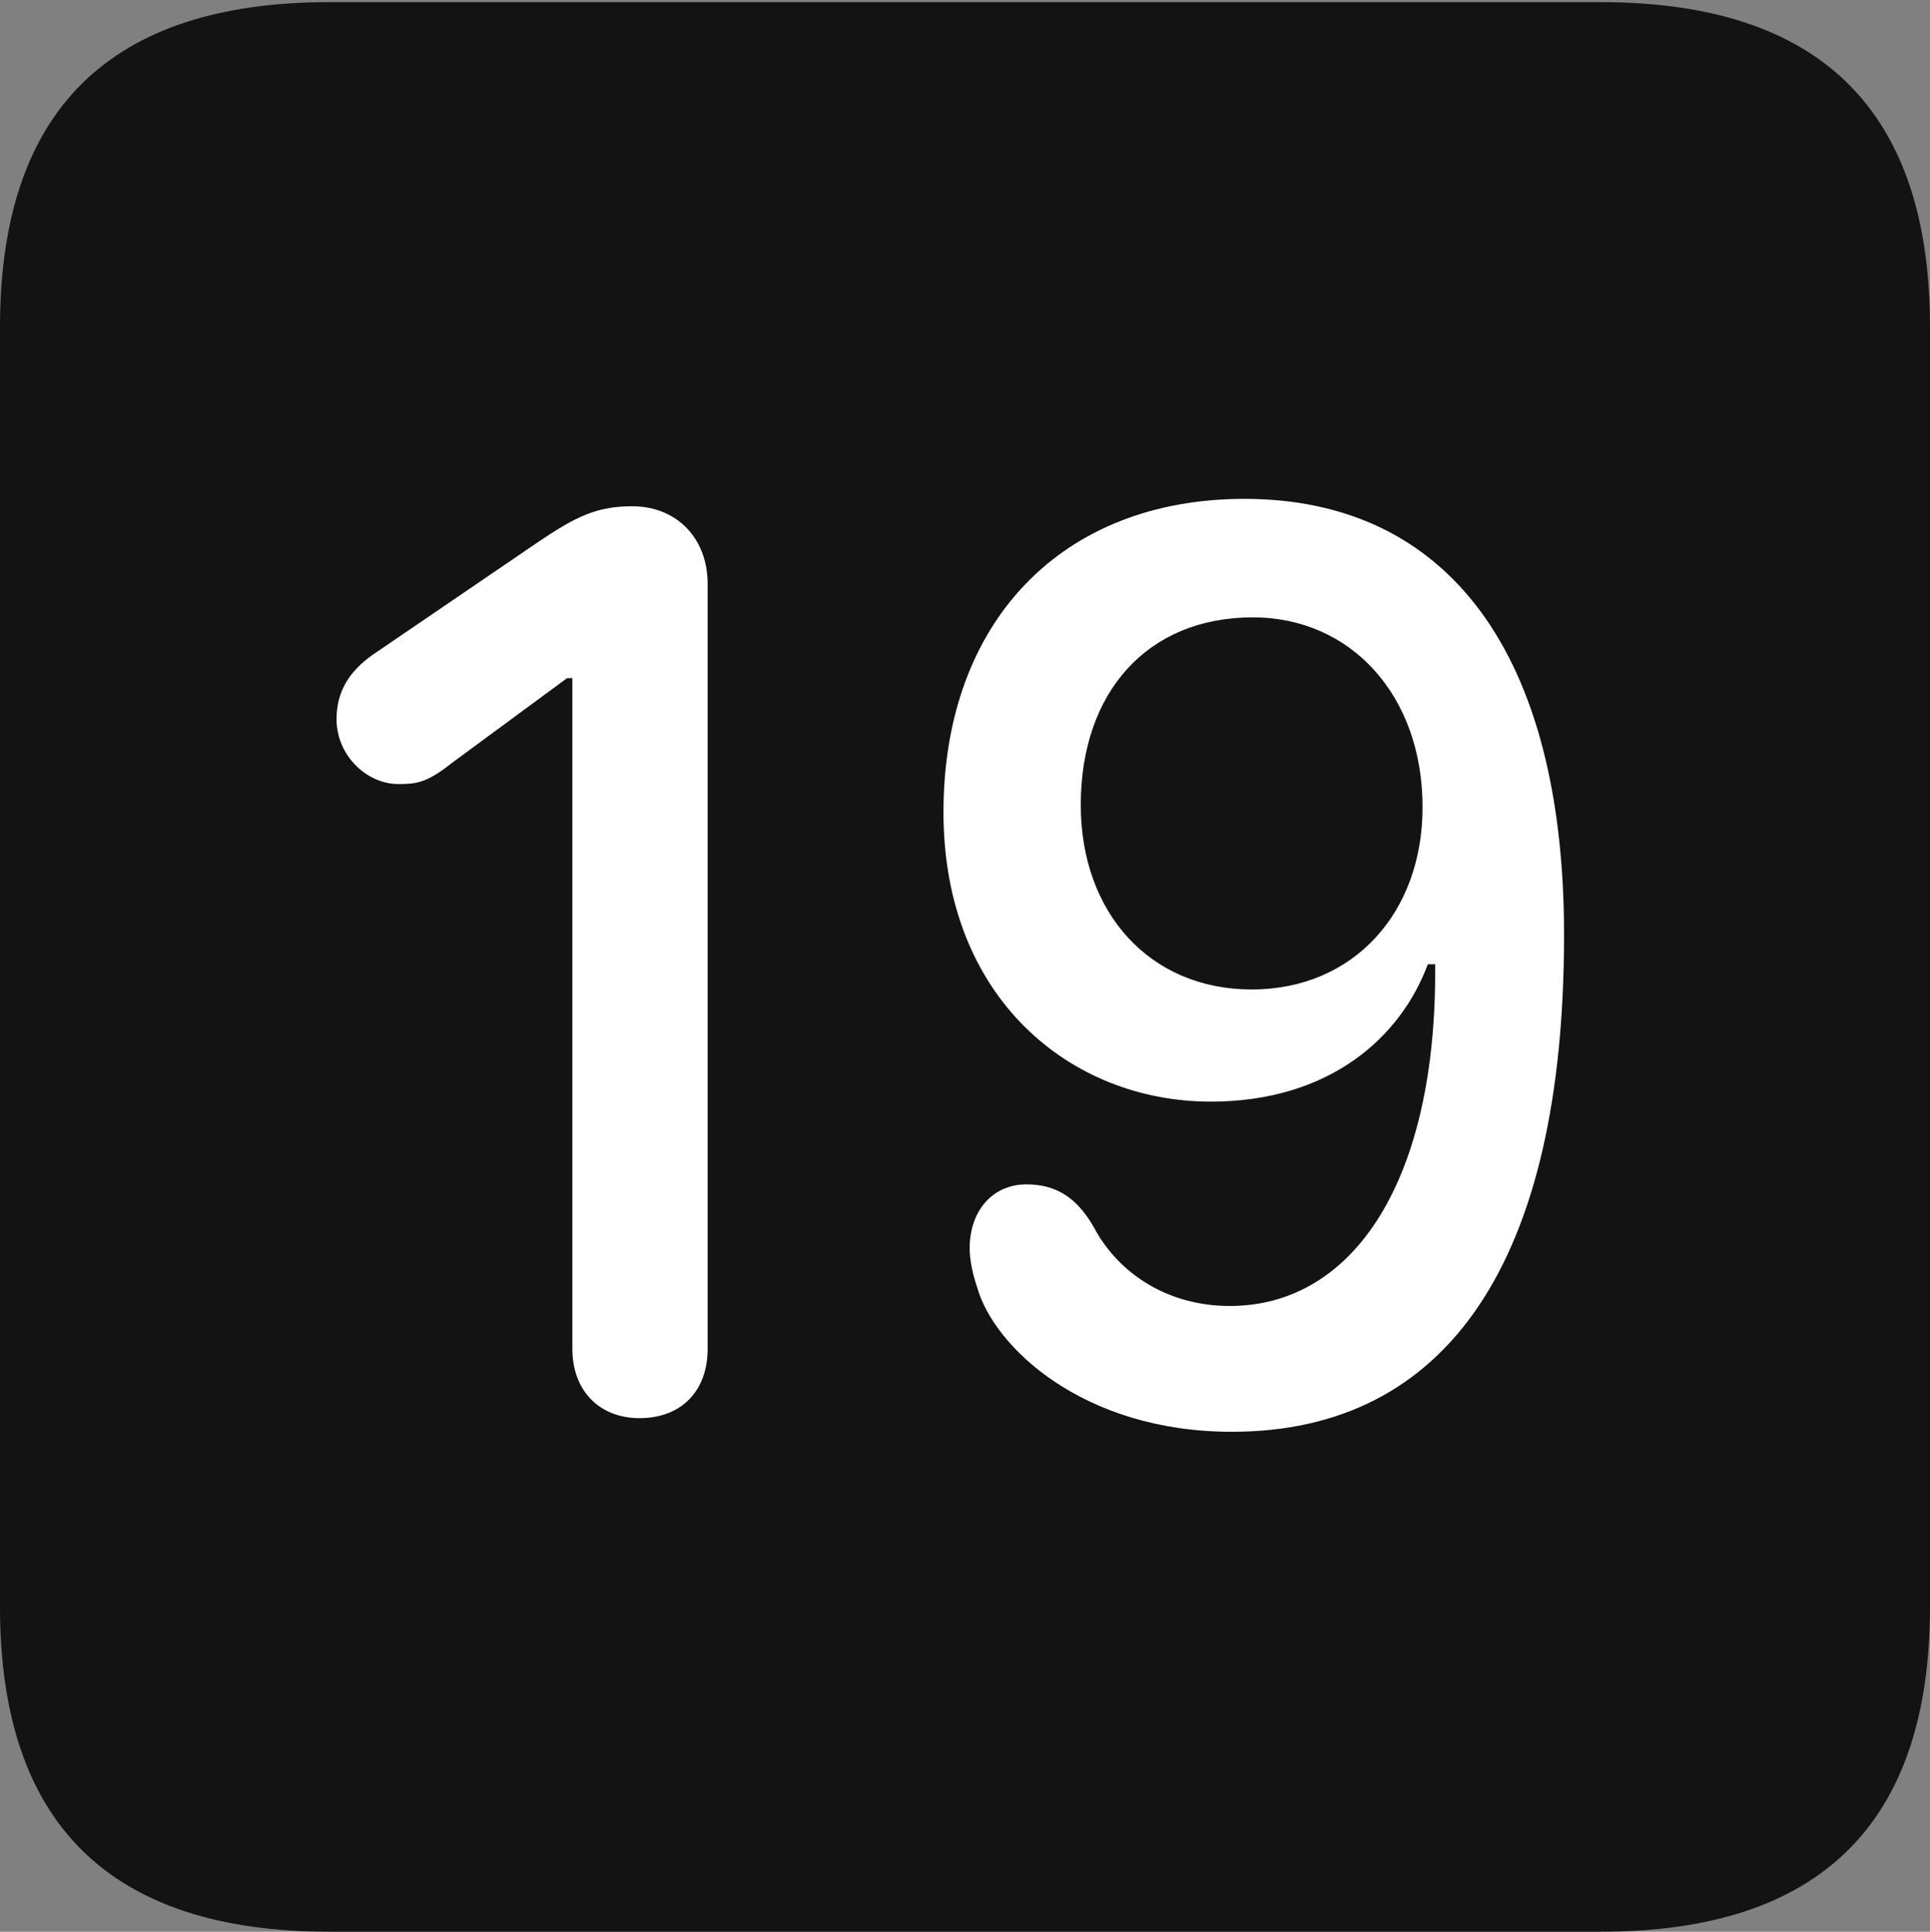 <?xml version="1.0" encoding="UTF-8"?>
<!--Generator: Apple Native CoreSVG 175.5-->
<!DOCTYPE svg
PUBLIC "-//W3C//DTD SVG 1.1//EN"
       "http://www.w3.org/Graphics/SVG/1.1/DTD/svg11.dtd">
<svg version="1.1" xmlns="http://www.w3.org/2000/svg" xmlns:xlink="http://www.w3.org/1999/xlink" width="17.979" height="17.998">
 <rect width="100%" height="100%" fill="#808080" stroke="none"/>
 <g>
  <rect height="17.998" opacity="0" width="17.979" x="0" y="0"/>
  <path d="M3.066 17.998L14.912 17.998C16.963 17.998 17.979 16.982 17.979 14.971L17.979 3.047C17.979 1.035 16.963 0.02 14.912 0.02L3.066 0.02C1.025 0.02 0 1.025 0 3.047L0 14.971C0 16.992 1.025 17.998 3.066 17.998Z" fill="#000000" fill-opacity="0.85"/>
  <path d="M5.957 13.213C5.586 13.213 5.332 12.959 5.332 12.568L5.332 6.318L5.283 6.318L4.209 7.109C3.975 7.295 3.877 7.305 3.711 7.305C3.418 7.305 3.135 7.041 3.135 6.699C3.135 6.436 3.262 6.25 3.467 6.104L5 5.059C5.361 4.814 5.557 4.717 5.889 4.717C6.309 4.717 6.592 5.02 6.592 5.439L6.592 12.568C6.592 12.959 6.348 13.213 5.957 13.213ZM11.475 13.34C10.088 13.34 9.258 12.549 9.102 11.992C9.062 11.875 9.033 11.738 9.033 11.631C9.033 11.279 9.248 11.035 9.561 11.035C9.824 11.035 10.02 11.143 10.185 11.426C10.42 11.875 10.889 12.168 11.455 12.168C12.617 12.168 13.389 10.986 13.369 8.984L13.301 8.984C13.047 9.668 12.383 10.264 11.279 10.264C9.971 10.264 8.789 9.297 8.789 7.568C8.789 5.791 9.893 4.648 11.592 4.648C13.477 4.648 14.57 6.074 14.57 8.711C14.57 11.748 13.486 13.34 11.475 13.34ZM11.66 9.219C12.607 9.219 13.252 8.506 13.252 7.52C13.252 6.484 12.588 5.752 11.67 5.752C10.693 5.752 10.068 6.445 10.068 7.5C10.068 8.506 10.713 9.219 11.66 9.219Z" fill="#ffffff"/>
 </g>
</svg>
